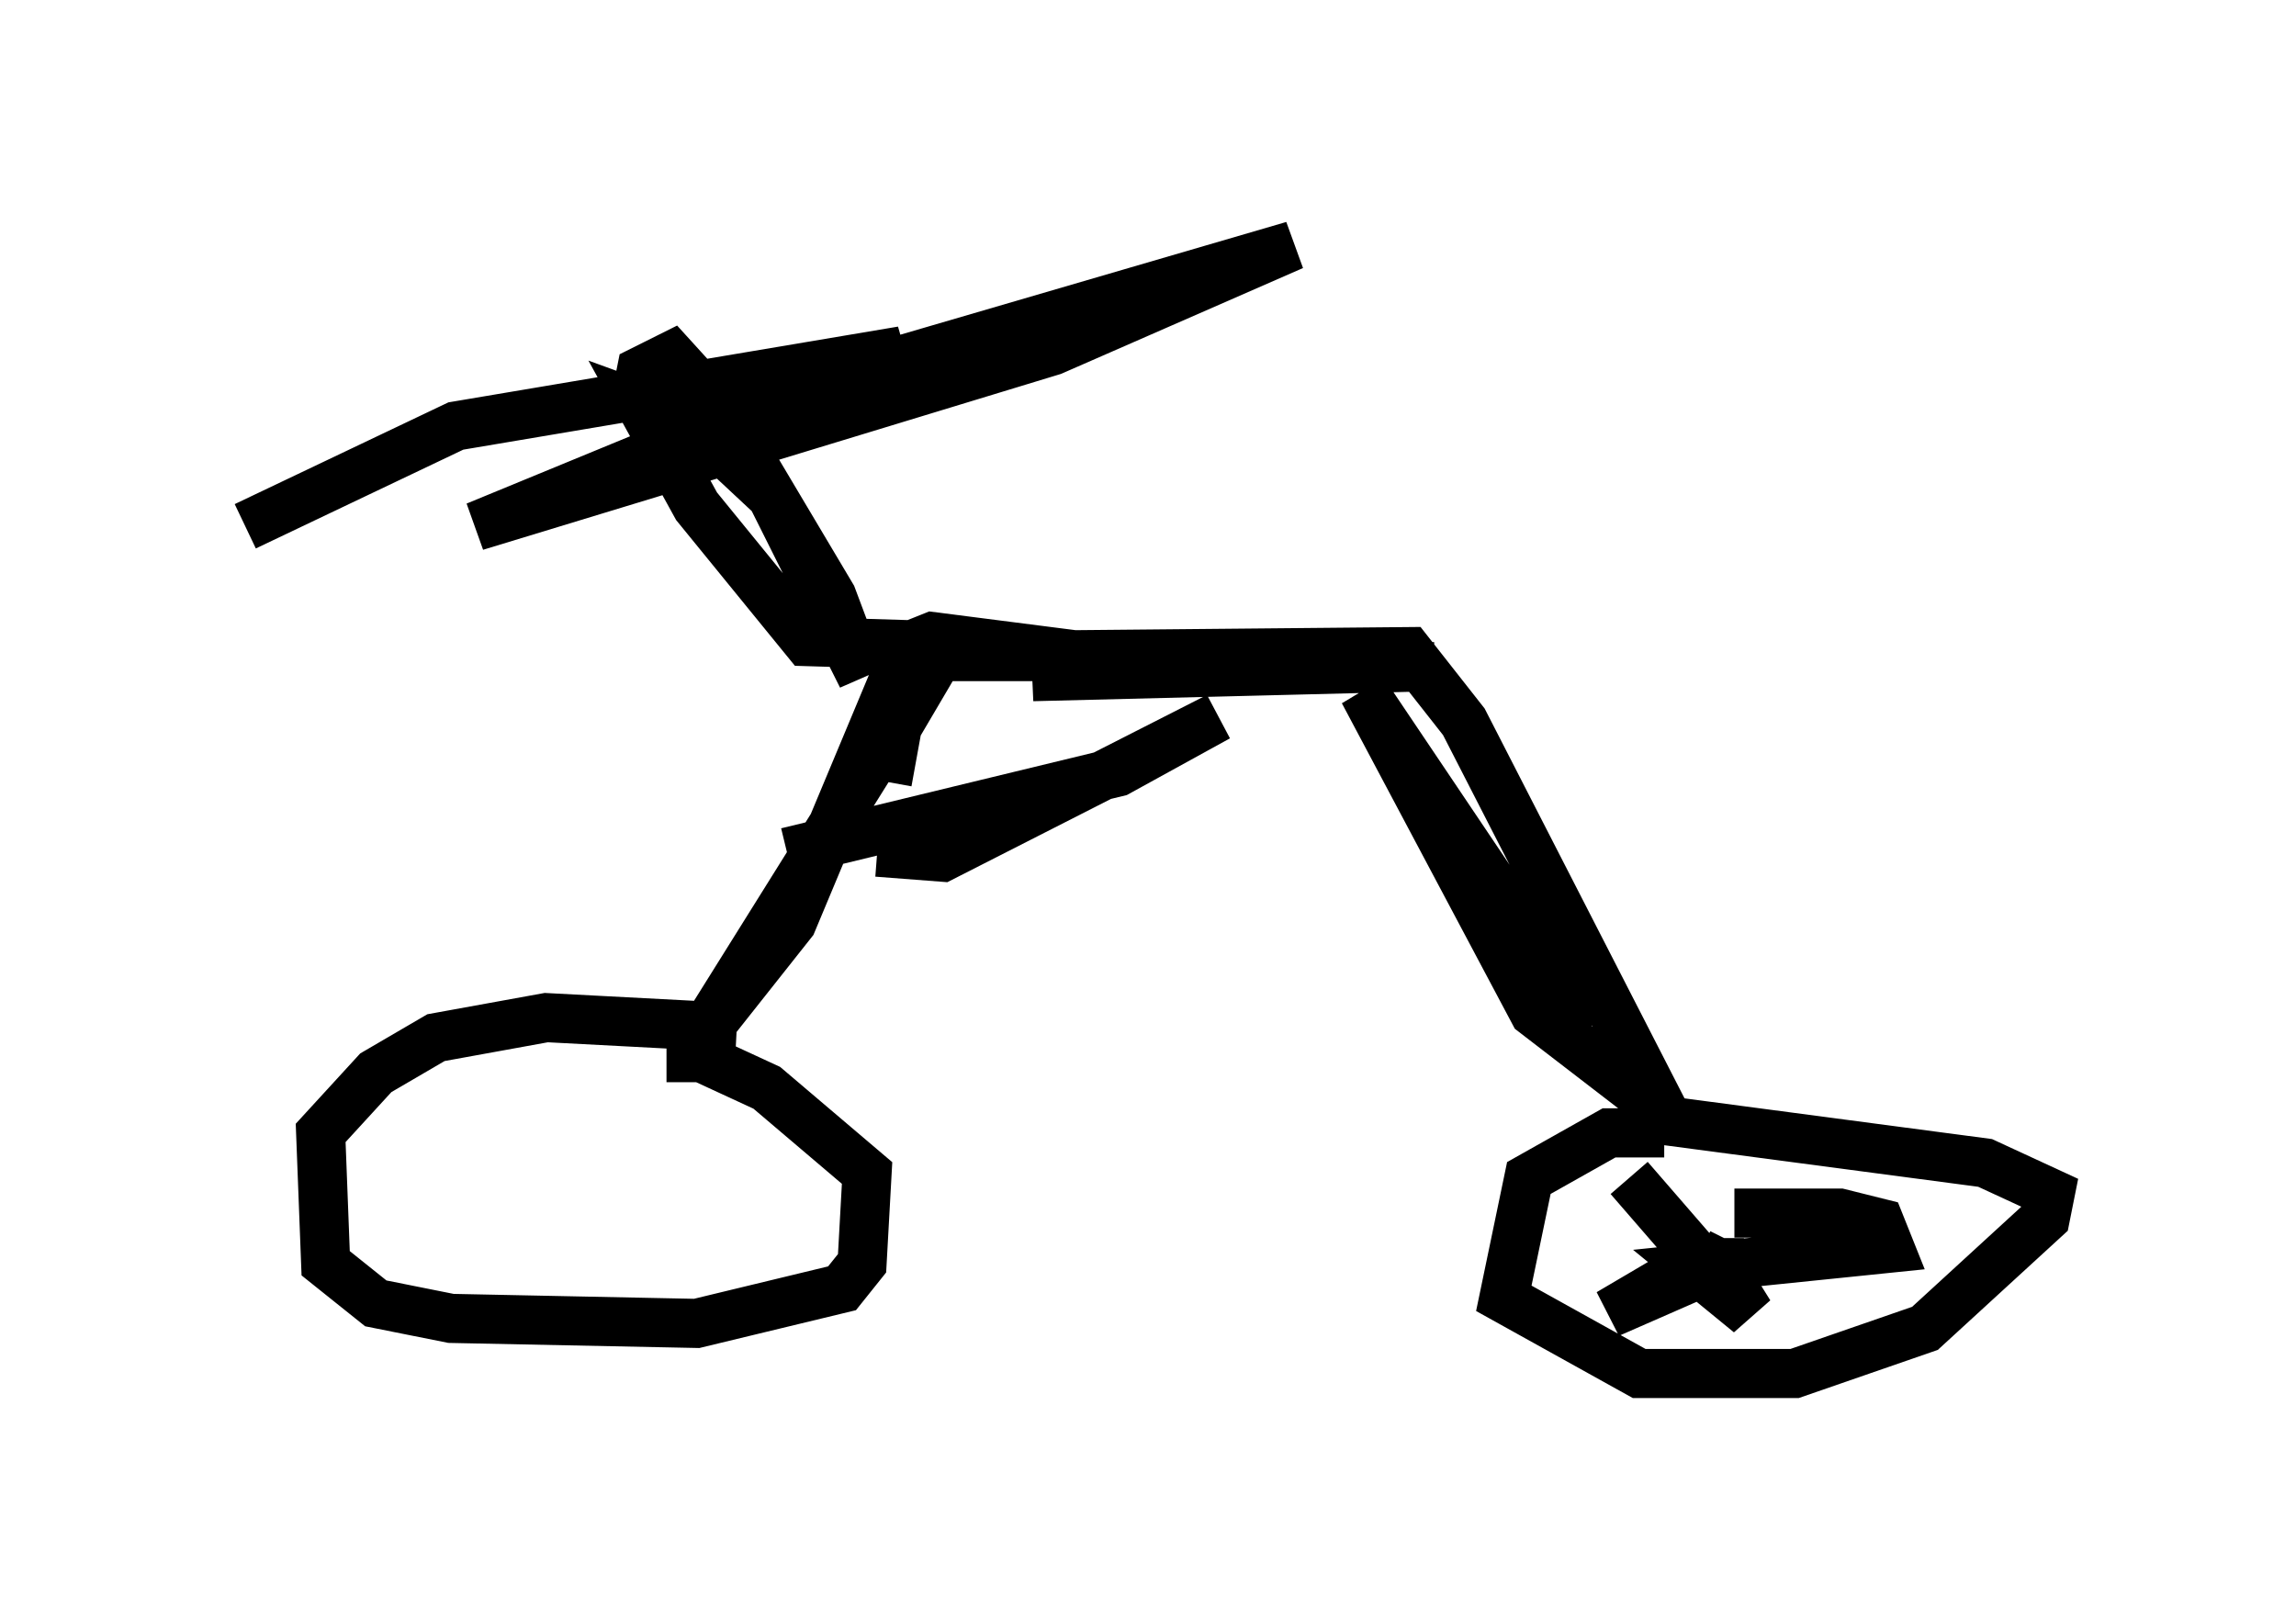 <?xml version="1.0" encoding="utf-8" ?>
<svg baseProfile="full" height="32.969" version="1.1" width="46.75" xmlns="http://www.w3.org/2000/svg" xmlns:ev="http://www.w3.org/2001/xml-events" xmlns:xlink="http://www.w3.org/1999/xlink"><defs /><rect fill="white" height="32.969" width="46.75" x="0" y="0" /><path d="M14.188, 22.252 m3.879, -6.329 l0.204, -1.123 1.021, -1.735 l-5.104, 8.167 1.94, -2.45 l2.348, -5.615 0.51, -0.204 l3.981, 0.51 6.227, 0.102 l-8.167, 0.204 6.227, -0.408 l-9.494, 0.0 10.923, -0.102 l1.123, 1.429 4.083, 7.963 l-2.654, -2.042 -3.471, -6.533 l3.777, 5.615 0.408, 1.327 m-14.088, -3.675 l1.327, 0.102 5.615, -2.858 l-2.042, 1.123 -6.738, 1.633 m-1.021, 3.573 l-3.879, -0.204 -2.246, 0.408 l-1.225, 0.715 -1.123, 1.225 l0.102, 2.654 1.021, 0.817 l1.531, 0.306 5.002, 0.102 l2.96, -0.715 0.408, -0.51 l0.102, -1.838 -2.042, -1.735 l-1.327, -0.613 -0.715, 0.0 m20.315, 1.531 l-1.123, 0.0 -1.633, 0.919 l-0.51, 2.45 2.756, 1.531 l3.165, 0.0 2.654, -0.919 l2.45, -2.246 0.102, -0.51 l-1.327, -0.613 -6.942, -0.919 m1.531, 2.45 l0.0, 0.51 -0.408, -0.204 m-0.102, 0.0 l-1.327, -1.531 m1.225, 2.042 l-1.633, 0.715 1.735, -1.021 l0.613, 0.204 0.51, 0.817 l-1.123, -0.919 3.981, -0.408 l-0.204, -0.51 -0.817, -0.204 l-2.144, 0.0 m-15.517, -11.536 l-3.369, -0.102 -2.246, -2.756 l-1.123, -2.042 1.123, 0.408 l1.531, 1.429 1.838, 3.675 l-0.613, -1.633 -2.246, -3.777 l-1.021, -1.123 -0.613, 0.306 l-0.102, 0.51 4.288, -0.408 l9.086, -2.654 -4.9, 2.144 l-11.74, 3.573 8.677, -3.573 l-9.086, 1.531 -4.288, 2.042 " fill="none" stroke="black" stroke-width="1" /></svg>